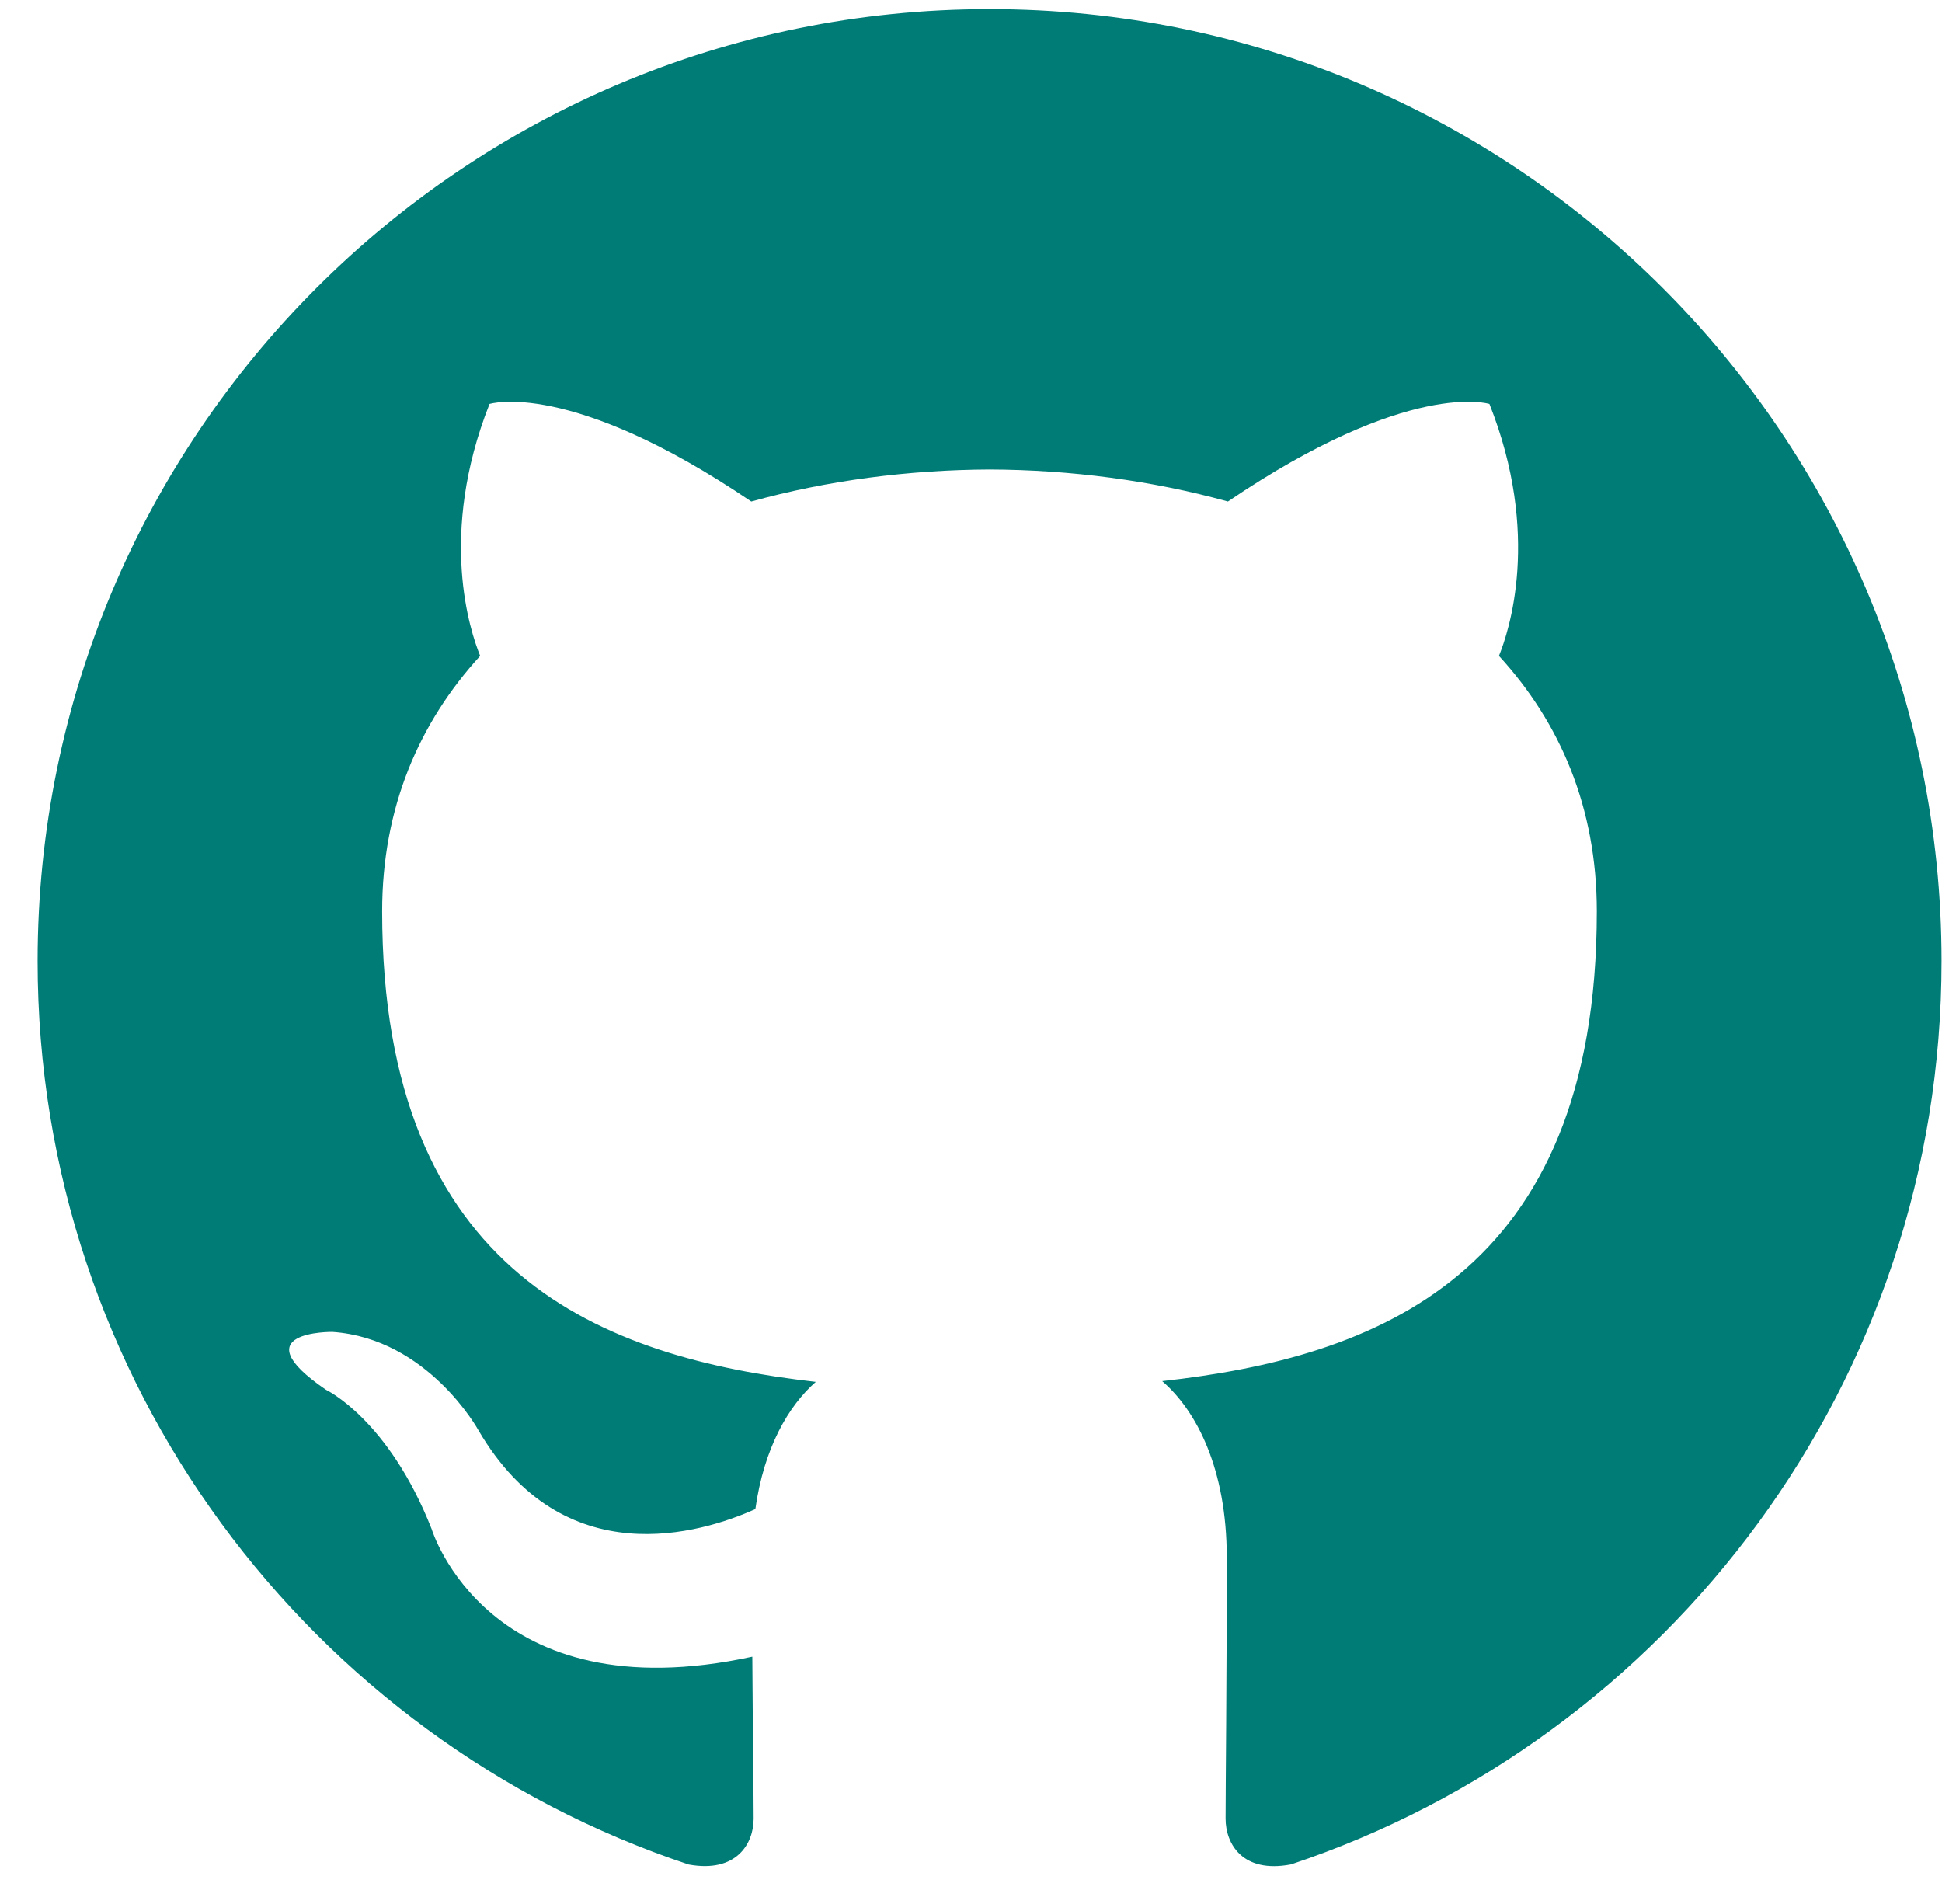 <svg width="51" height="50" viewBox="0 0 51 50" fill="none" xmlns="http://www.w3.org/2000/svg">
<path fill-rule="evenodd" clip-rule="evenodd" d="M25.986 0.239C12.183 0.239 0.988 11.432 0.988 25.24C0.988 36.285 8.151 45.656 18.085 48.963C19.336 49.192 19.792 48.42 19.792 47.757C19.792 47.163 19.77 45.591 19.757 43.505C12.803 45.016 11.336 40.154 11.336 40.154C10.199 37.265 8.56 36.496 8.56 36.496C6.29 34.946 8.732 34.977 8.732 34.977C11.241 35.153 12.561 37.554 12.561 37.554C14.791 41.374 18.413 40.27 19.837 39.63C20.064 38.016 20.71 36.914 21.424 36.289C15.873 35.657 10.036 33.513 10.036 23.933C10.036 21.203 11.011 18.973 12.61 17.224C12.352 16.592 11.494 14.05 12.856 10.608C12.856 10.608 14.954 9.936 19.73 13.17C21.724 12.616 23.863 12.339 25.988 12.329C28.113 12.337 30.25 12.616 32.247 13.17C37.02 9.936 39.115 10.608 39.115 10.608C40.48 14.05 39.622 16.592 39.365 17.224C40.968 18.973 41.935 21.203 41.935 23.933C41.935 33.537 36.089 35.651 30.521 36.269C31.417 37.041 32.217 38.567 32.217 40.9C32.217 44.241 32.186 46.937 32.186 47.757C32.186 48.426 32.637 49.204 33.905 48.96C43.832 45.647 50.988 36.283 50.988 25.24C50.988 11.432 39.794 0.239 25.986 0.239" fill="#007C77"/>
</svg>
